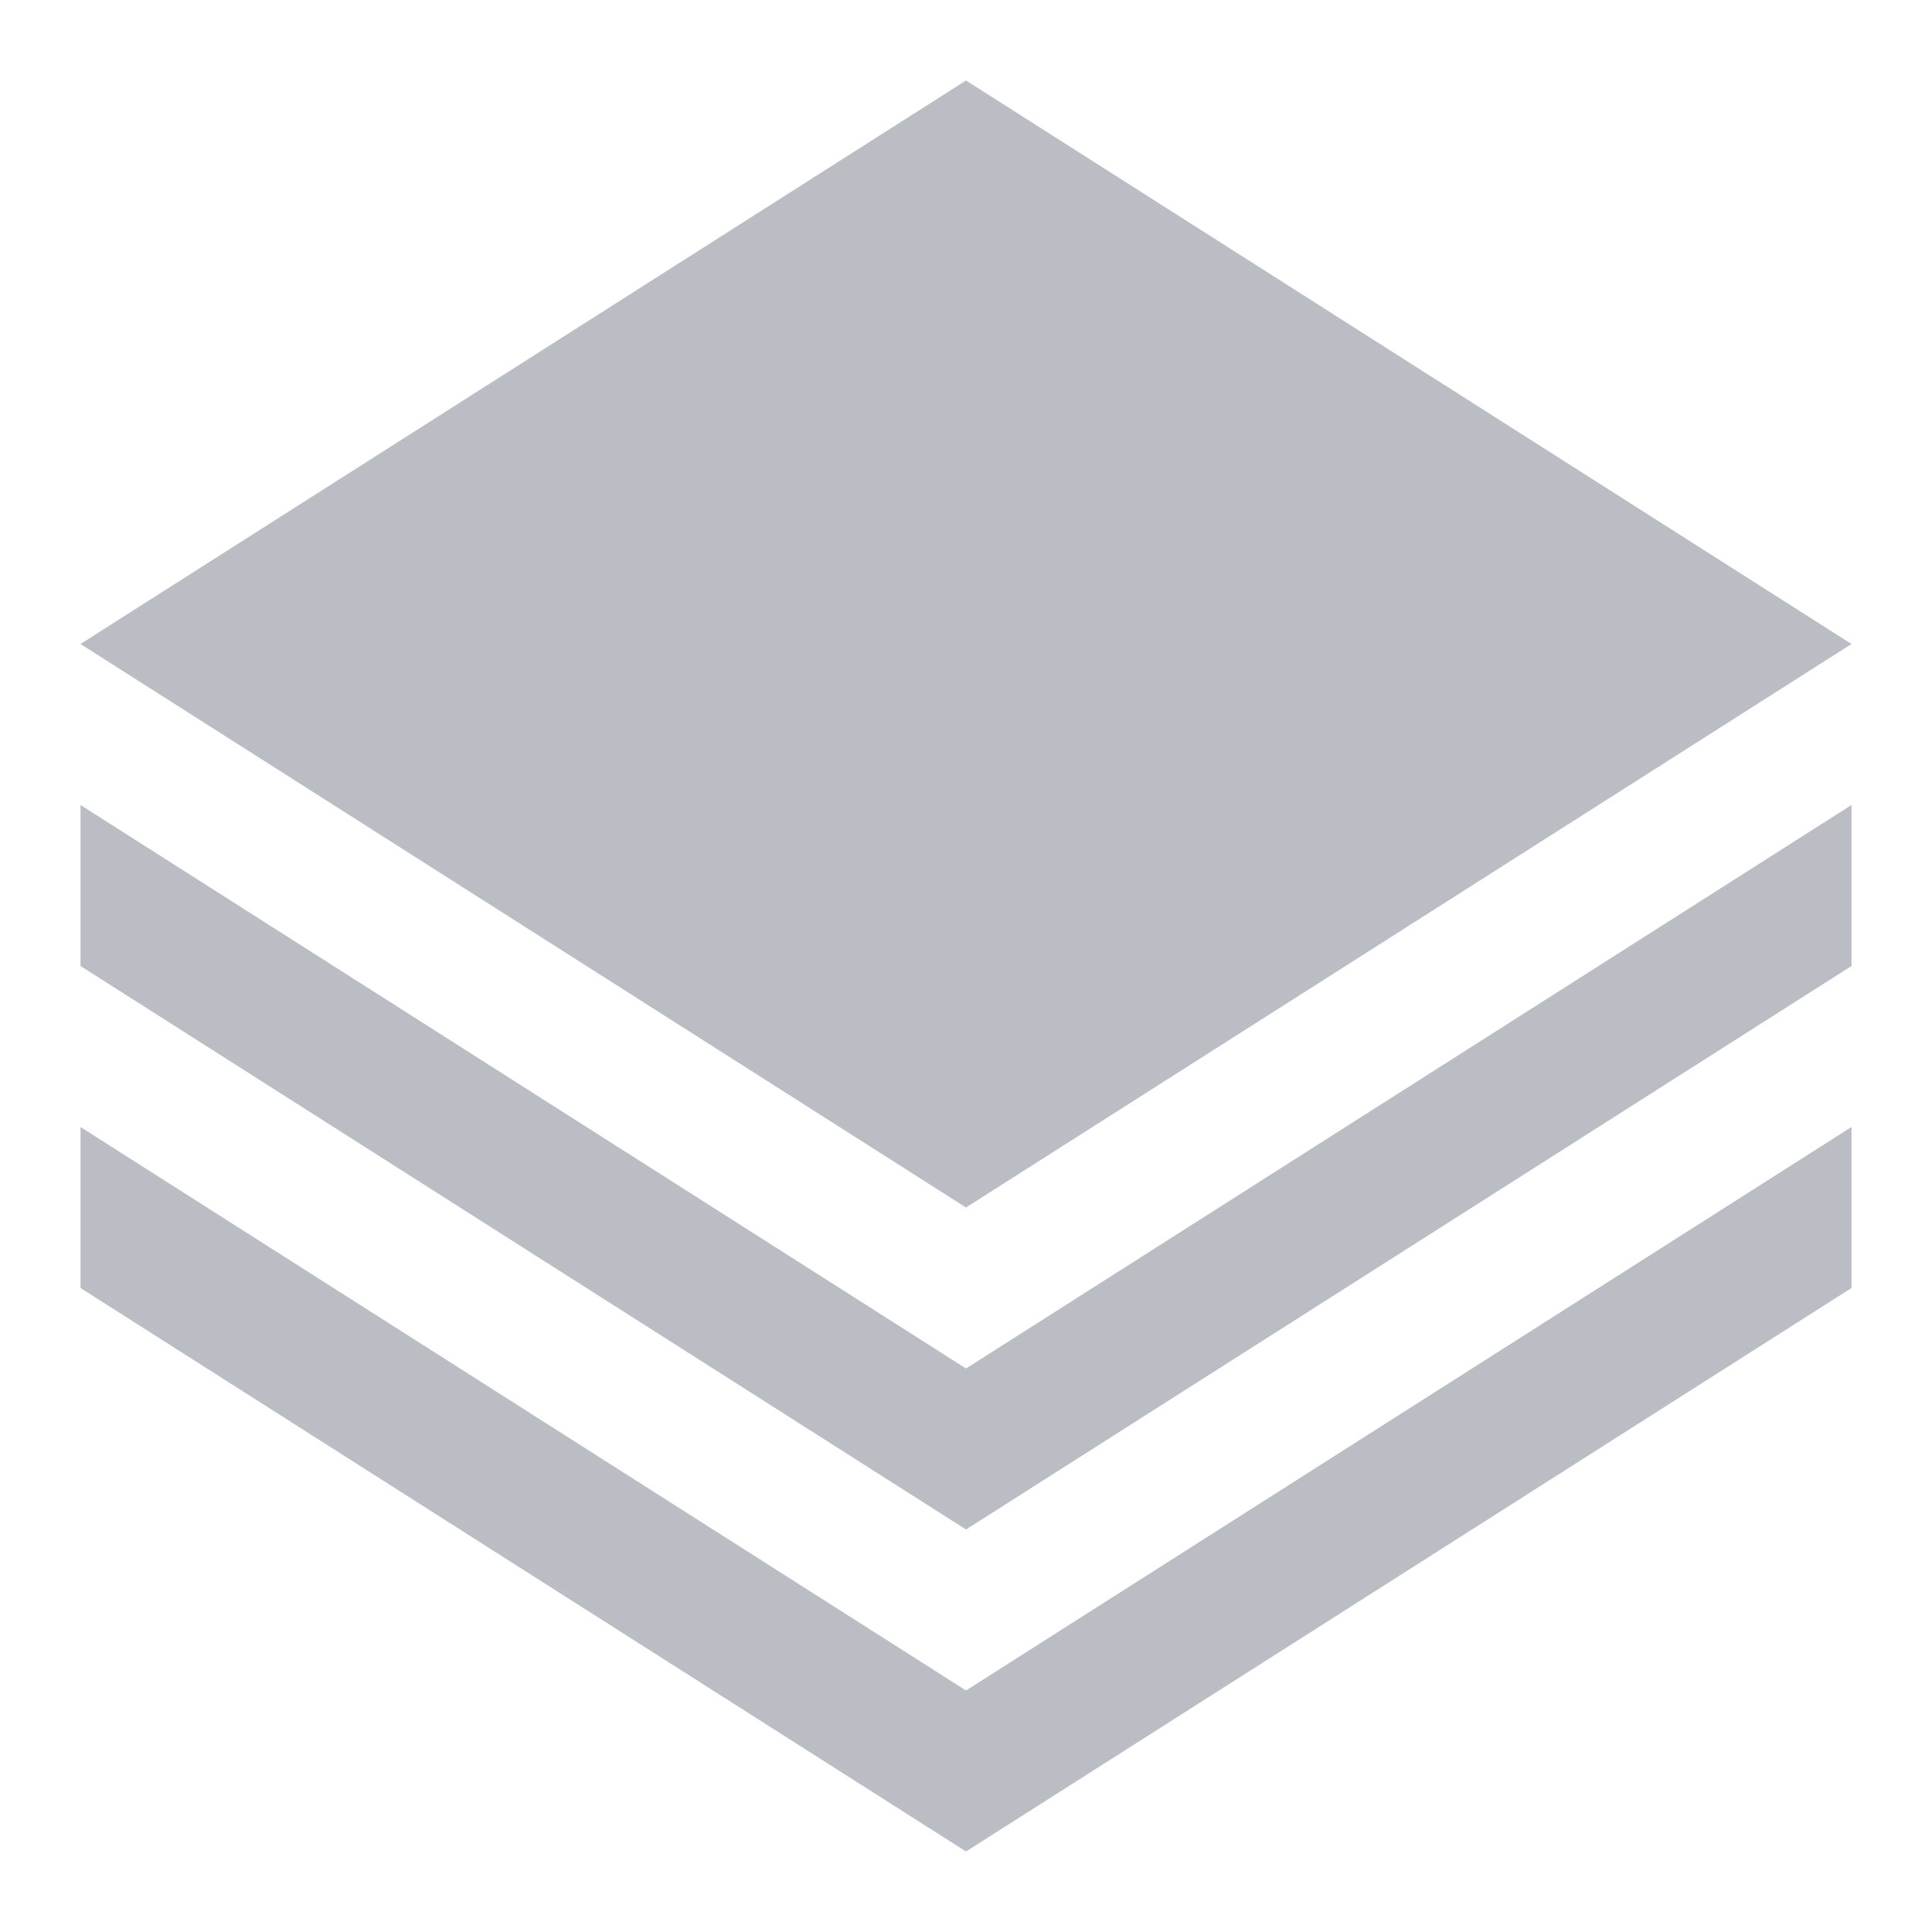 <?xml version="1.0" encoding="UTF-8"?>
<svg width="24px" height="24px" viewBox="0 0 24 24" version="1.1" xmlns="http://www.w3.org/2000/svg" xmlns:xlink="http://www.w3.org/1999/xlink">
    <!-- Generator: Sketch 52.5 (67469) - http://www.bohemiancoding.com/sketch -->
    <title>Icons / Multiple-sizes / Normal</title>
    <desc>Created with Sketch.</desc>
    <g id="Icons-/-Multiple-sizes-/-Normal" stroke="none" stroke-width="1" fill="none" fill-rule="evenodd">
        <g>
            <rect id="Bounds" x="0" y="0" width="24" height="24"></rect>
            <path d="M1,8 L12,1 L23,8 L12,15 L1,8 Z M23,10 L23,12 L12,19 L1,12 L1,10 L12,17 L23,10 Z M23,14 L23,16 L12,23 L1,16 L1,14 L12,21 L23,14 Z" id="Icon" fill="#BABDC3"></path>
        </g>
    </g>
</svg>